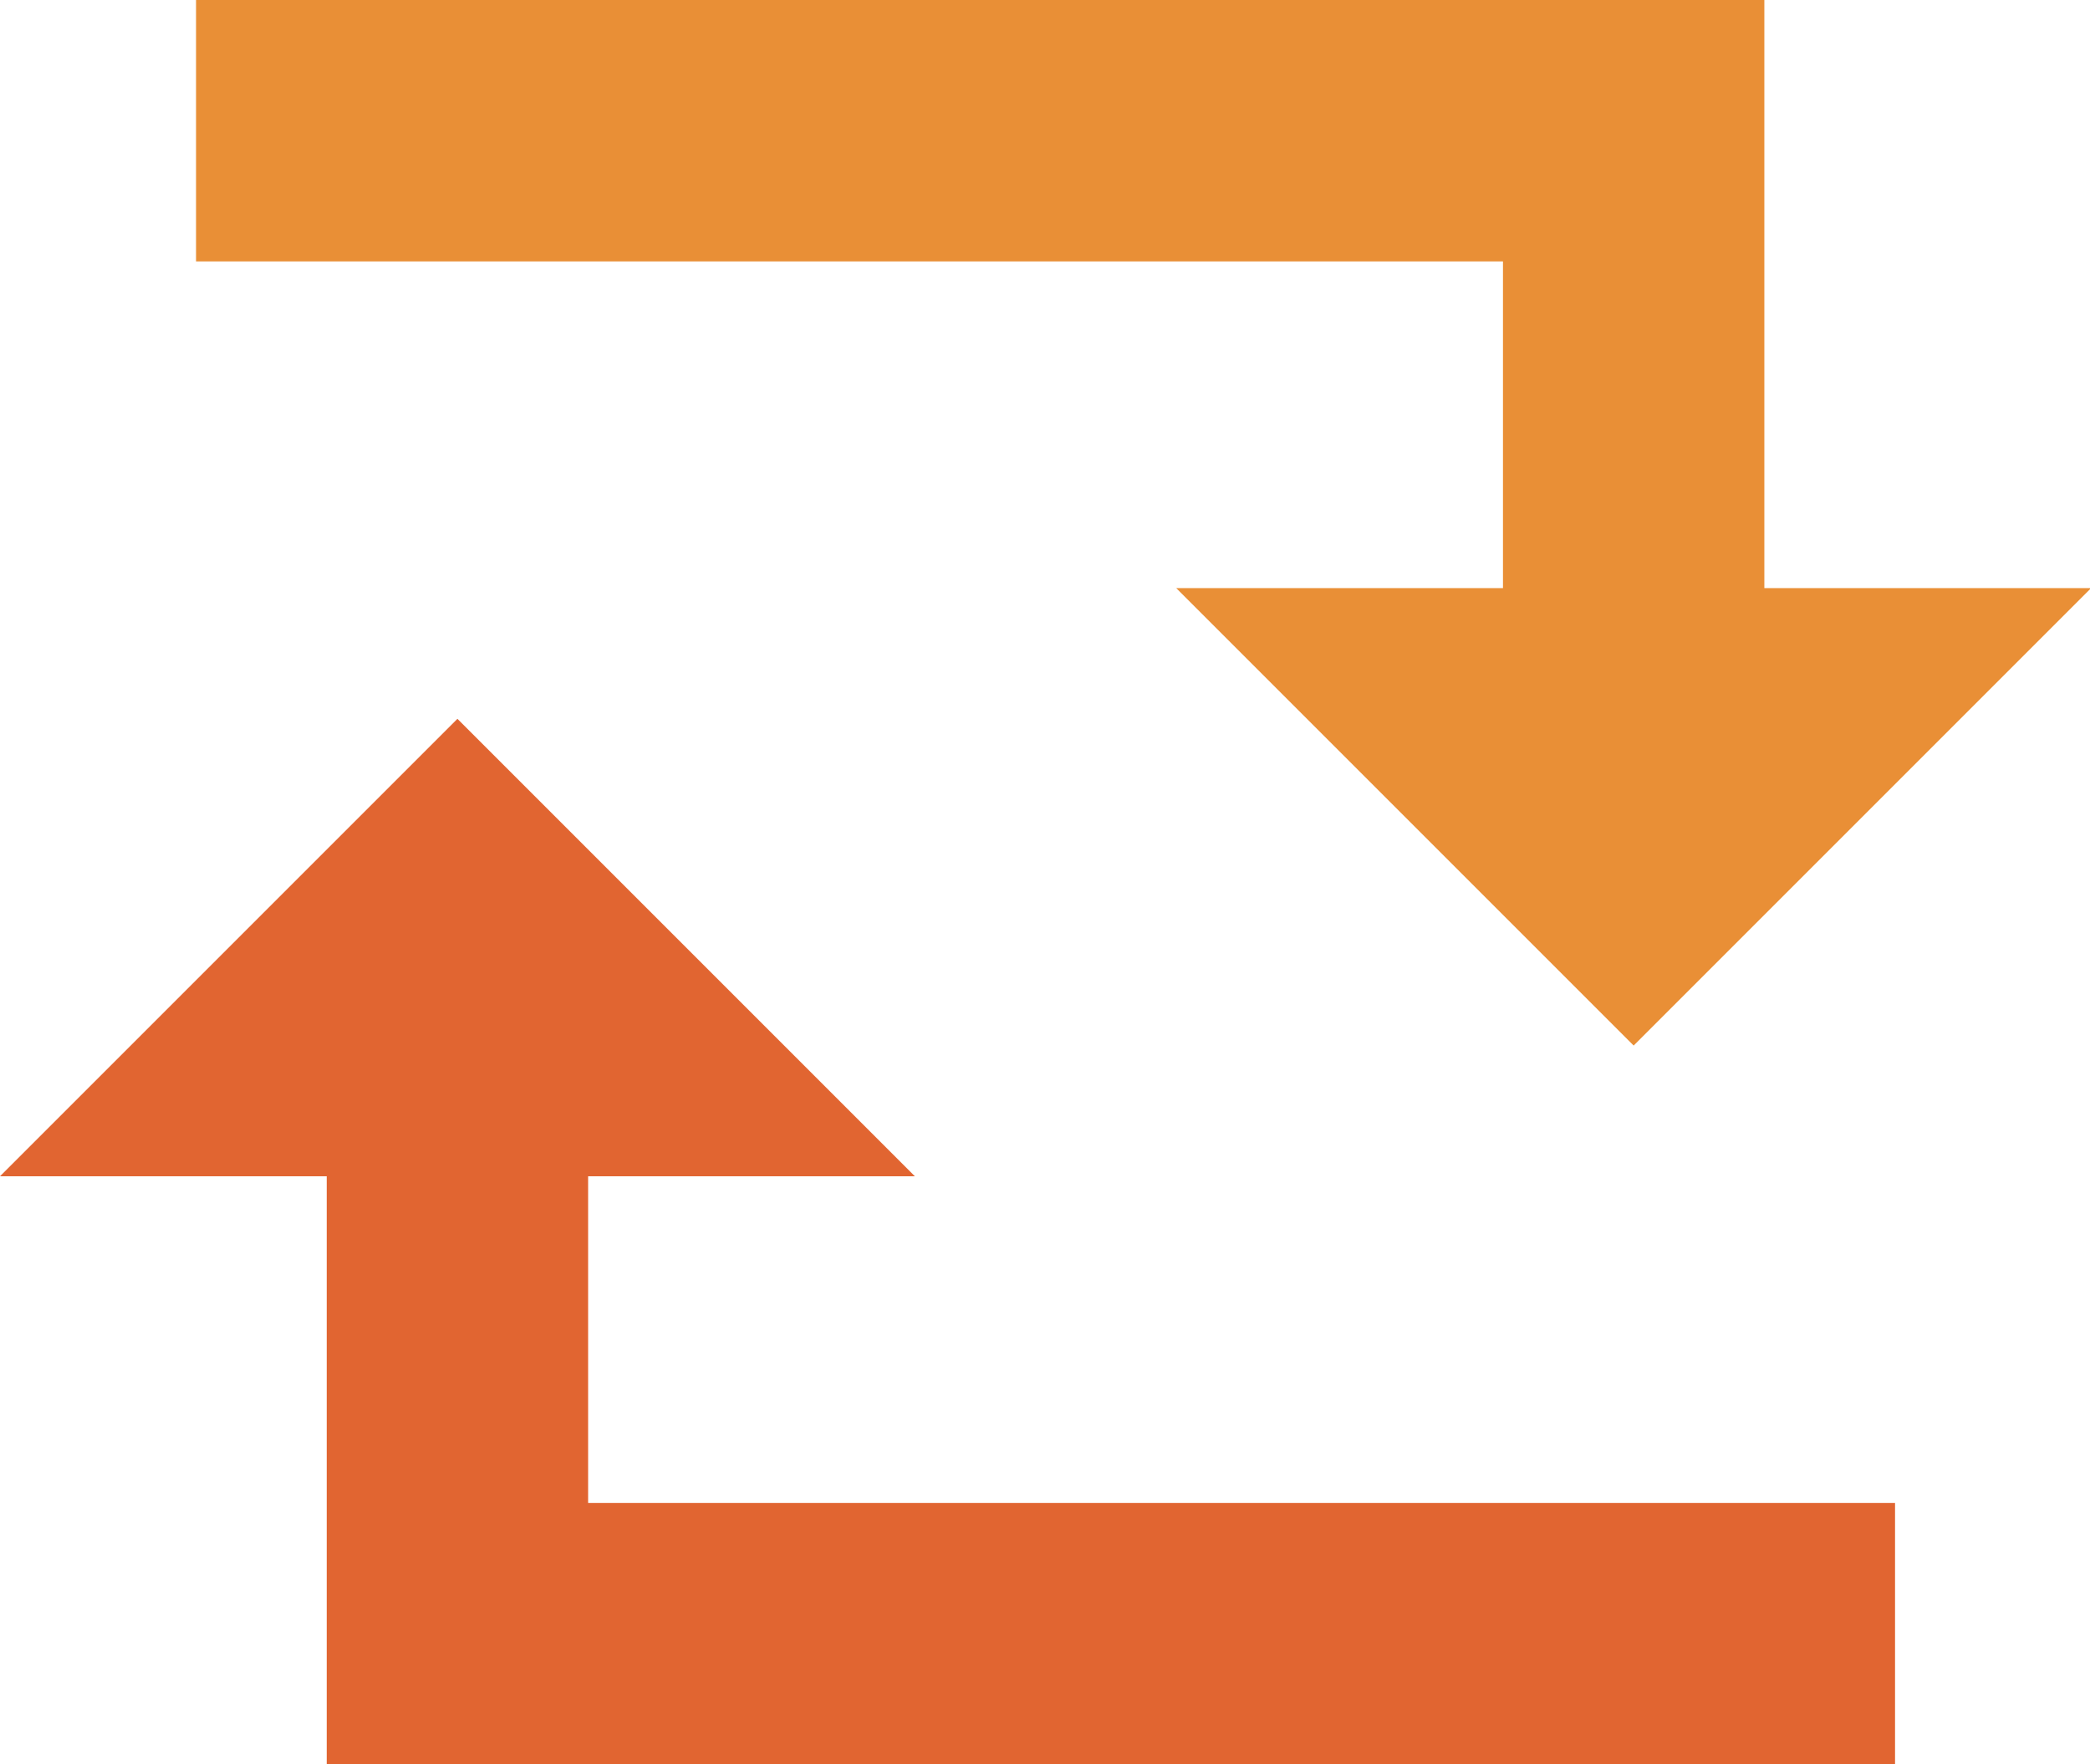 <?xml version="1.0" standalone="no"?><!DOCTYPE svg PUBLIC "-//W3C//DTD SVG 1.1//EN" "http://www.w3.org/Graphics/SVG/1.1/DTD/svg11.dtd"><svg t="1583819080602" class="icon" viewBox="0 0 1213 1024" version="1.1" xmlns="http://www.w3.org/2000/svg" p-id="2849" data-spm-anchor-id="a313x.7781069.0.i9" xmlns:xlink="http://www.w3.org/1999/xlink" width="236.914" height="200"><defs><style type="text/css"></style></defs><path d="M1213.63 341.333l-265.481 265.481-265.481-265.481h189.63V151.704H113.778V0h910.222v341.333h189.63z" fill="#e98f36" p-id="2850" data-spm-anchor-id="a313x.7781069.0.i2" class=""></path><path d="M0 682.667l265.481-265.481 265.481 265.481H341.333v189.63h758.519v151.704H189.63v-341.333H0z" fill="#e16531" p-id="2851" data-spm-anchor-id="a313x.7781069.0.i5" class=""></path></svg>